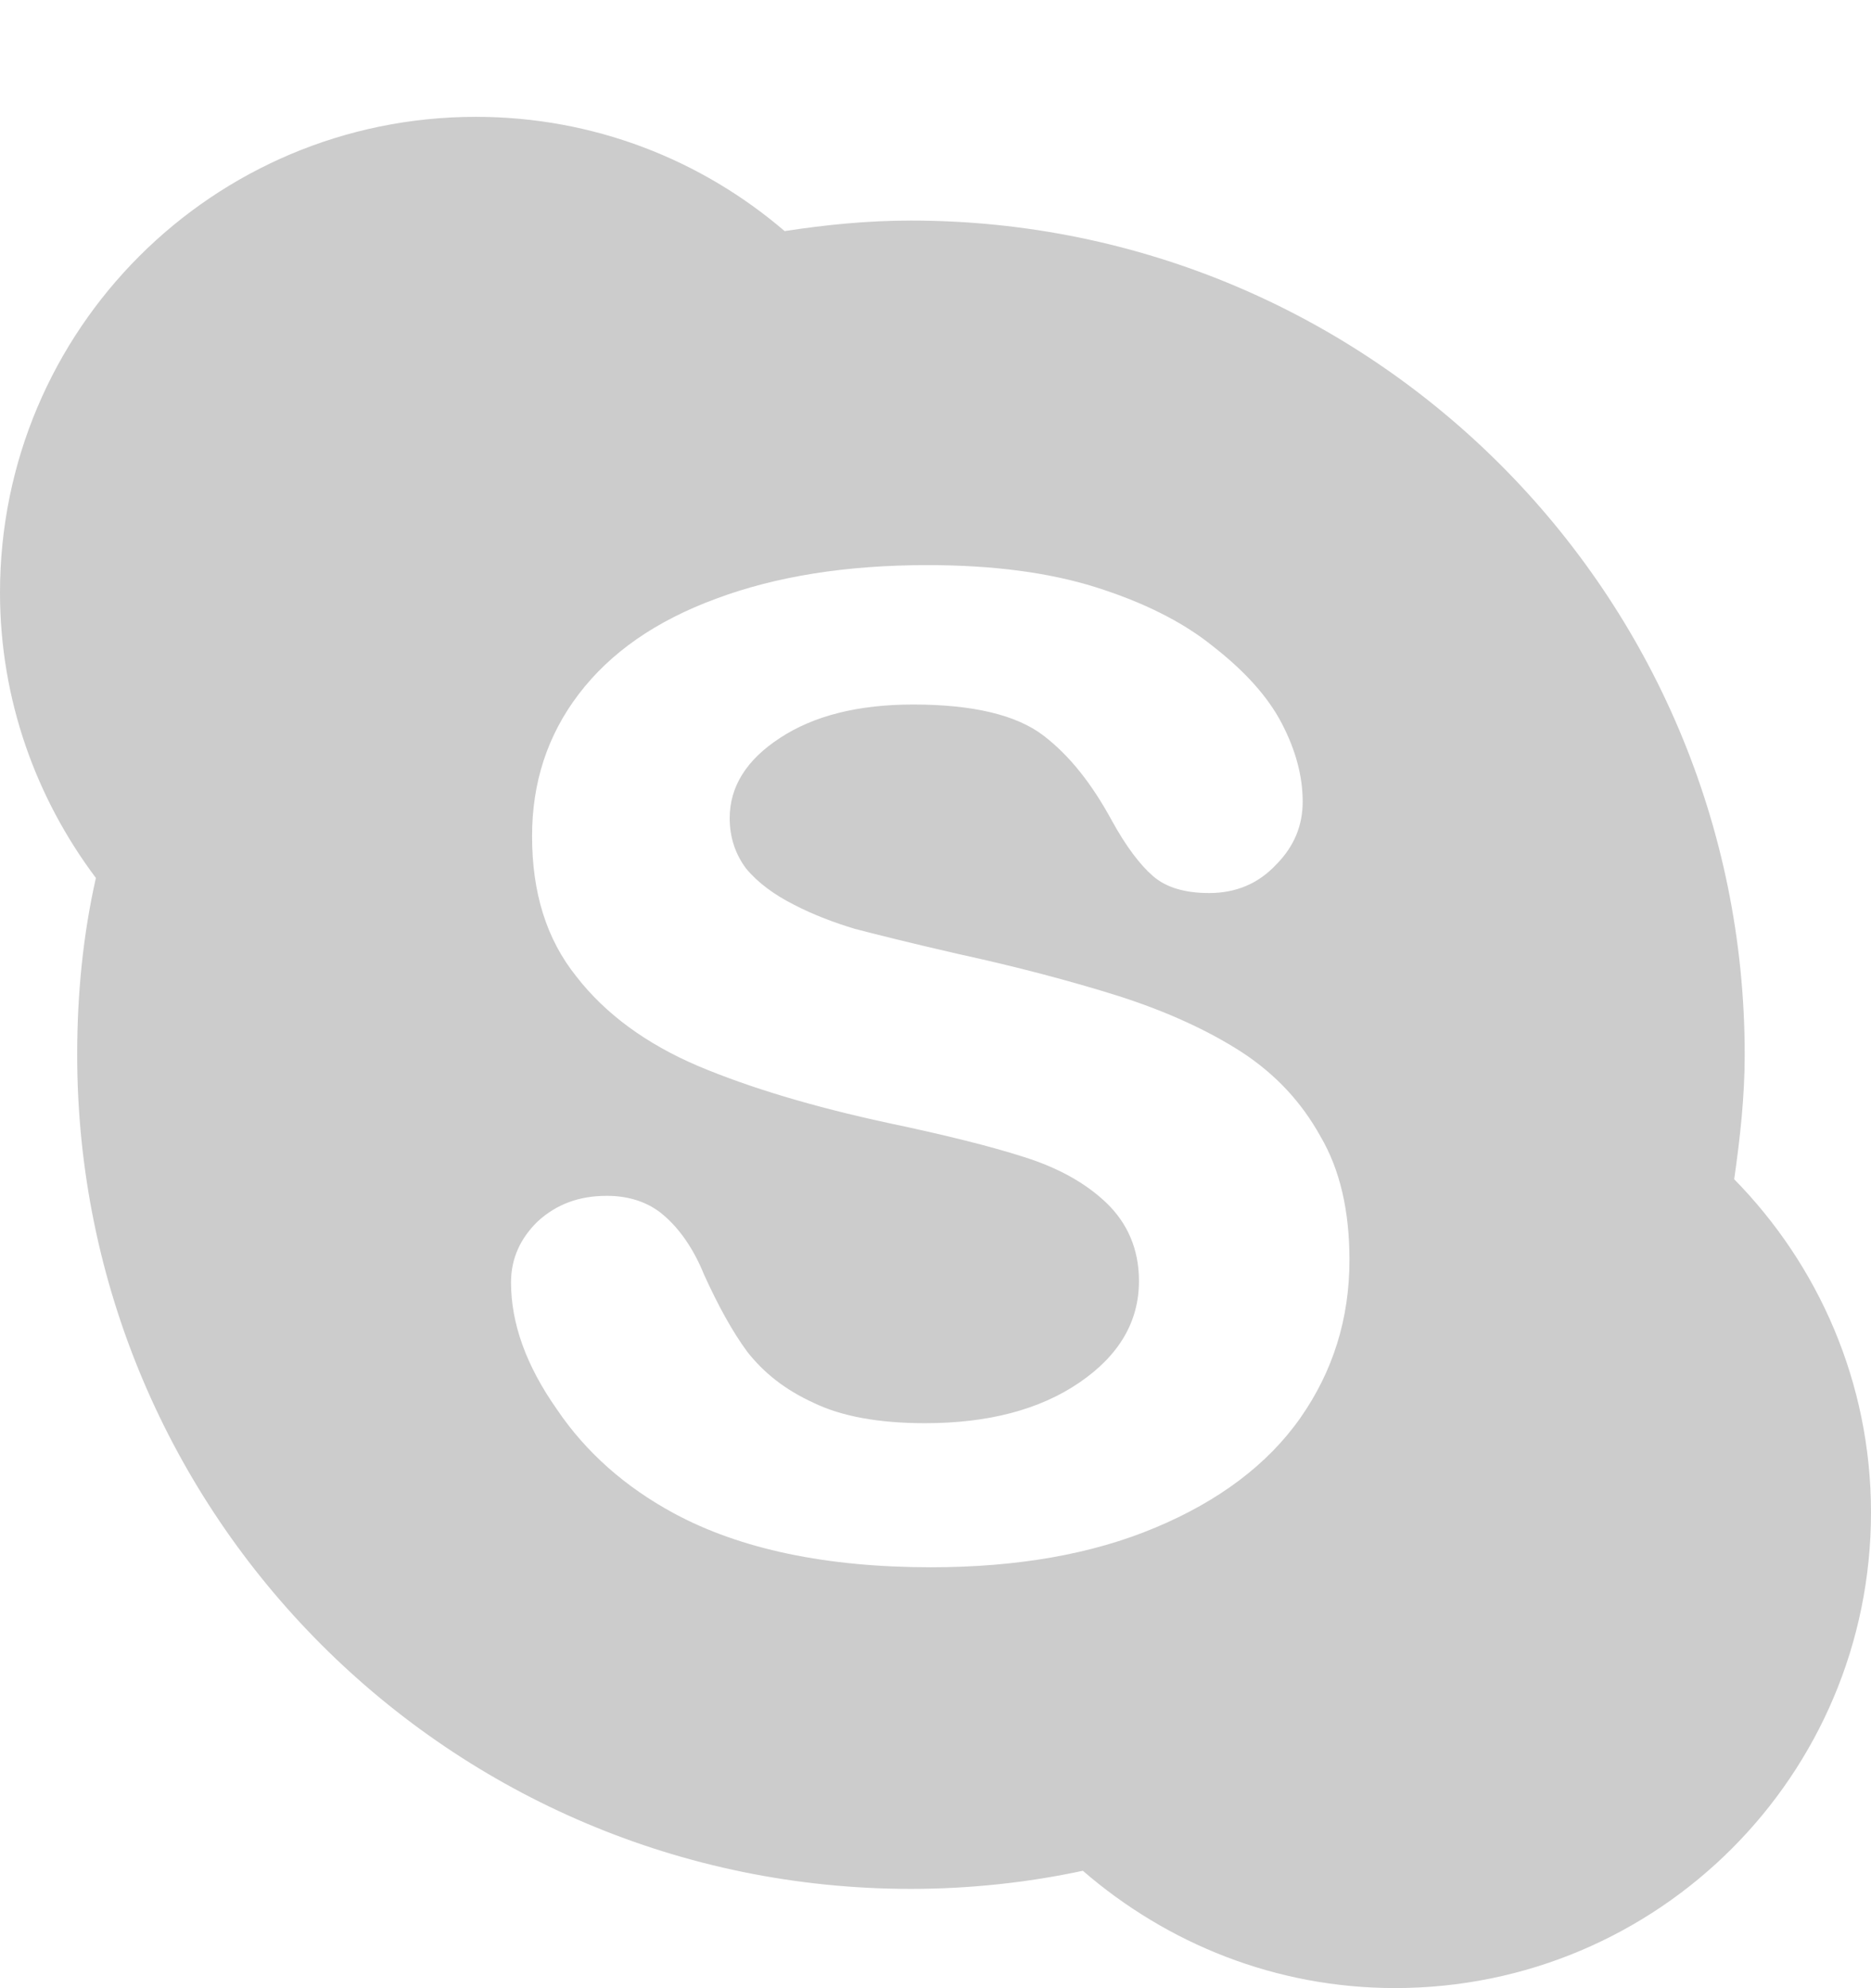 <svg id="SvgjsSvg1000" xmlns="http://www.w3.org/2000/svg" version="1.1" xmlns:xlink="http://www.w3.org/1999/xlink" xmlns:svgjs="http://svgjs.com/svgjs" width="160" height="170" viewBox="0 0 16 17">
    <title>skype</title>
    <desc>Created with Avocode.</desc>
    <defs id="SvgjsDefs1001"></defs>
    <path
        id="SvgjsPath1007"
        d="M1535.83 57.083C1535.88 56.734 1535.92 56.38 1535.92 56.018C1535.92 52.079 1532.73 48.886 1528.79 48.886C1528.42 48.886 1528.06 48.922 1527.71 48.976C1527 48.368 1526.08 47.999 1525.07 47.999C1522.82 47.999 1521 49.82 1521 52.067C1521 52.984 1521.31 53.828 1521.82 54.507C1521.71 54.994 1521.66 55.499 1521.66 56.018C1521.66 59.958 1524.85 63.151 1528.79 63.151C1529.29 63.151 1529.79 63.097 1530.26 62.996C1530.98 63.619 1531.91 63.999 1532.93 63.999C1535.18 63.999 1537 62.178 1537 59.932C1537 58.822 1536.55 57.816 1535.83 57.083ZM1532.12 59.124C1531.84 59.523 1531.42 59.836 1530.88 60.062C1530.34 60.289 1529.7 60.401 1528.96 60.401C1528.07 60.401 1527.33 60.247 1526.76 59.938C1526.35 59.716 1526.01 59.419 1525.76 59.047C1525.5 58.677 1525.37 58.316 1525.37 57.965C1525.37 57.761 1525.45 57.587 1525.6 57.442C1525.76 57.297 1525.95 57.225 1526.19 57.225C1526.38 57.225 1526.55 57.28 1526.68 57.395C1526.81 57.507 1526.93 57.675 1527.02 57.897C1527.14 58.161 1527.26 58.381 1527.39 58.558C1527.53 58.736 1527.71 58.882 1527.96 58.996C1528.2 59.112 1528.52 59.169 1528.91 59.169C1529.45 59.169 1529.89 59.054 1530.23 58.822C1530.57 58.59 1530.74 58.301 1530.74 57.953C1530.74 57.679 1530.64 57.456 1530.46 57.284C1530.28 57.112 1530.04 56.981 1529.75 56.891C1529.47 56.801 1529.08 56.704 1528.6 56.603C1527.95 56.463 1527.41 56.3 1526.97 56.115C1526.53 55.927 1526.18 55.673 1525.93 55.351C1525.67 55.028 1525.55 54.627 1525.55 54.15C1525.55 53.693 1525.68 53.288 1525.95 52.934C1526.22 52.58 1526.61 52.307 1527.13 52.117C1527.64 51.927 1528.24 51.832 1528.93 51.832C1529.49 51.832 1529.97 51.895 1530.37 52.021C1530.77 52.147 1531.11 52.314 1531.37 52.524C1531.64 52.734 1531.84 52.953 1531.96 53.183C1532.08 53.412 1532.14 53.637 1532.14 53.854C1532.14 54.055 1532.07 54.236 1531.91 54.396C1531.76 54.555 1531.57 54.636 1531.34 54.636C1531.13 54.636 1530.97 54.587 1530.86 54.491C1530.75 54.396 1530.63 54.238 1530.51 54.02C1530.34 53.707 1530.15 53.462 1529.92 53.287C1529.69 53.113 1529.32 53.024 1528.81 53.024C1528.34 53.024 1527.96 53.119 1527.67 53.31C1527.38 53.499 1527.24 53.729 1527.24 53.996C1527.24 54.162 1527.29 54.306 1527.38 54.426C1527.48 54.547 1527.62 54.65 1527.79 54.736C1527.96 54.824 1528.14 54.891 1528.31 54.942C1528.49 54.989 1528.78 55.062 1529.19 55.156C1529.69 55.265 1530.15 55.386 1530.57 55.518C1530.98 55.65 1531.33 55.81 1531.62 55.997C1531.91 56.187 1532.13 56.425 1532.29 56.713C1532.46 57.001 1532.54 57.355 1532.54 57.774C1532.54 58.274 1532.4 58.724 1532.12 59.124Z "
        fill="#000000"
        fill-opacity="0.2"
        transform="matrix(1,0,0,1,-1521,-47)"></path>
</svg>
